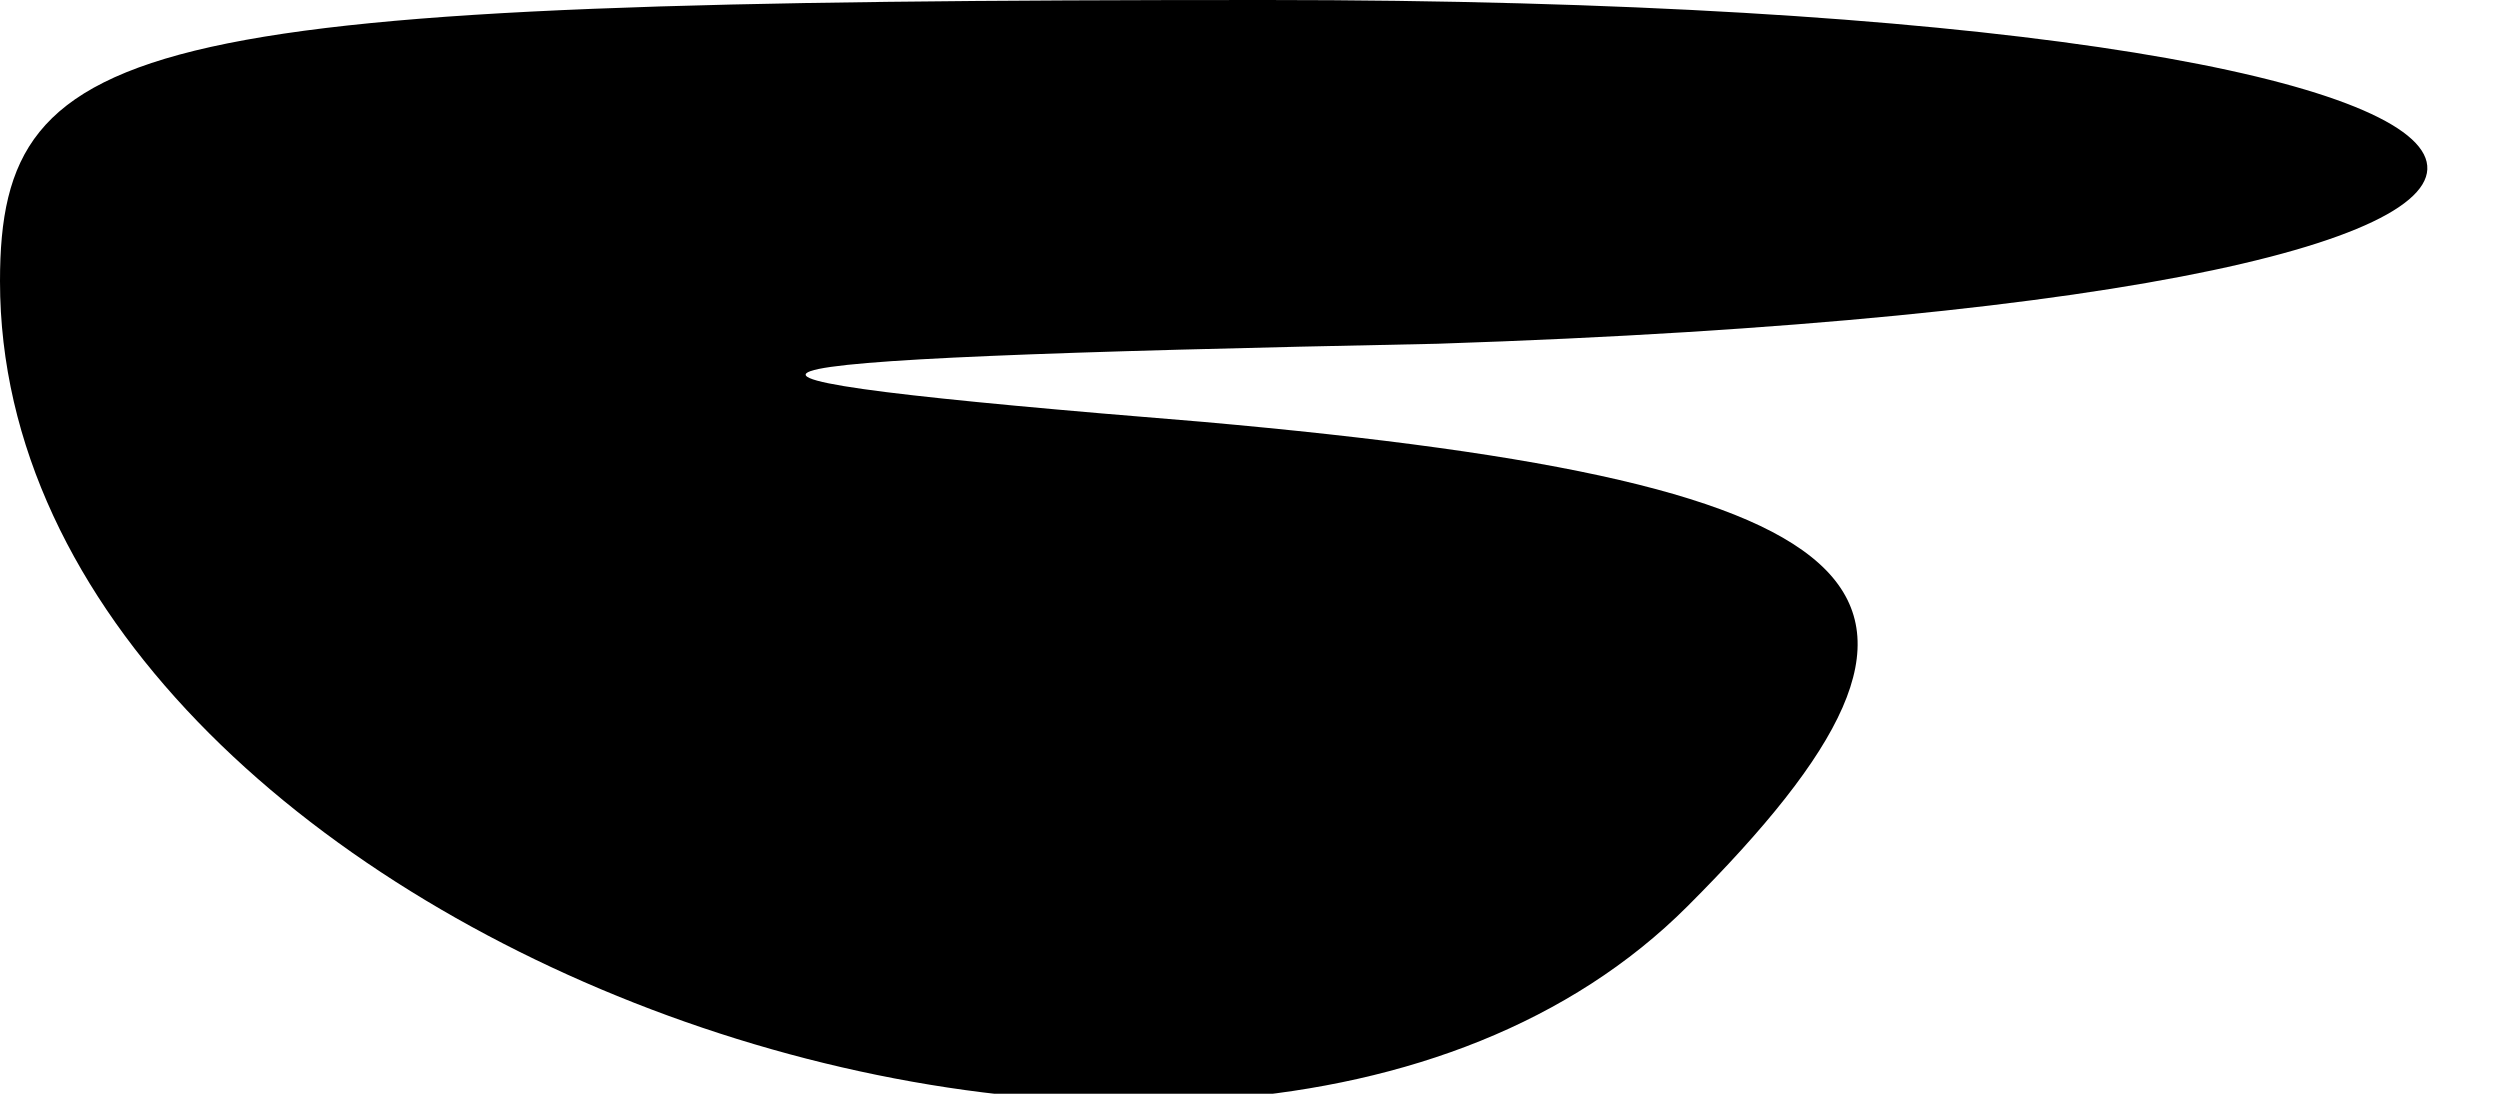 <?xml version="1.0" standalone="no"?>
<!DOCTYPE svg PUBLIC "-//W3C//DTD SVG 20010904//EN"
 "http://www.w3.org/TR/2001/REC-SVG-20010904/DTD/svg10.dtd">
<svg version="1.0" xmlns="http://www.w3.org/2000/svg"
 width="16pt" height="7pt" viewBox="0 0 16 7"
 preserveAspectRatio="xMidYMid meet">
<g transform="translate(0,7) scale(0.1,-0.1)"
fill="#000000" stroke="none">
<path fill="#000000" stroke="none" d="M0 52 c0 -42 78 -70 108 -40 20 20 14
27 -31 31 -37 3 -35 4 15 5 91 3 81 22 -11 22 -72 0 -81 -2 -81 -18z"/>
</g>
</svg>
